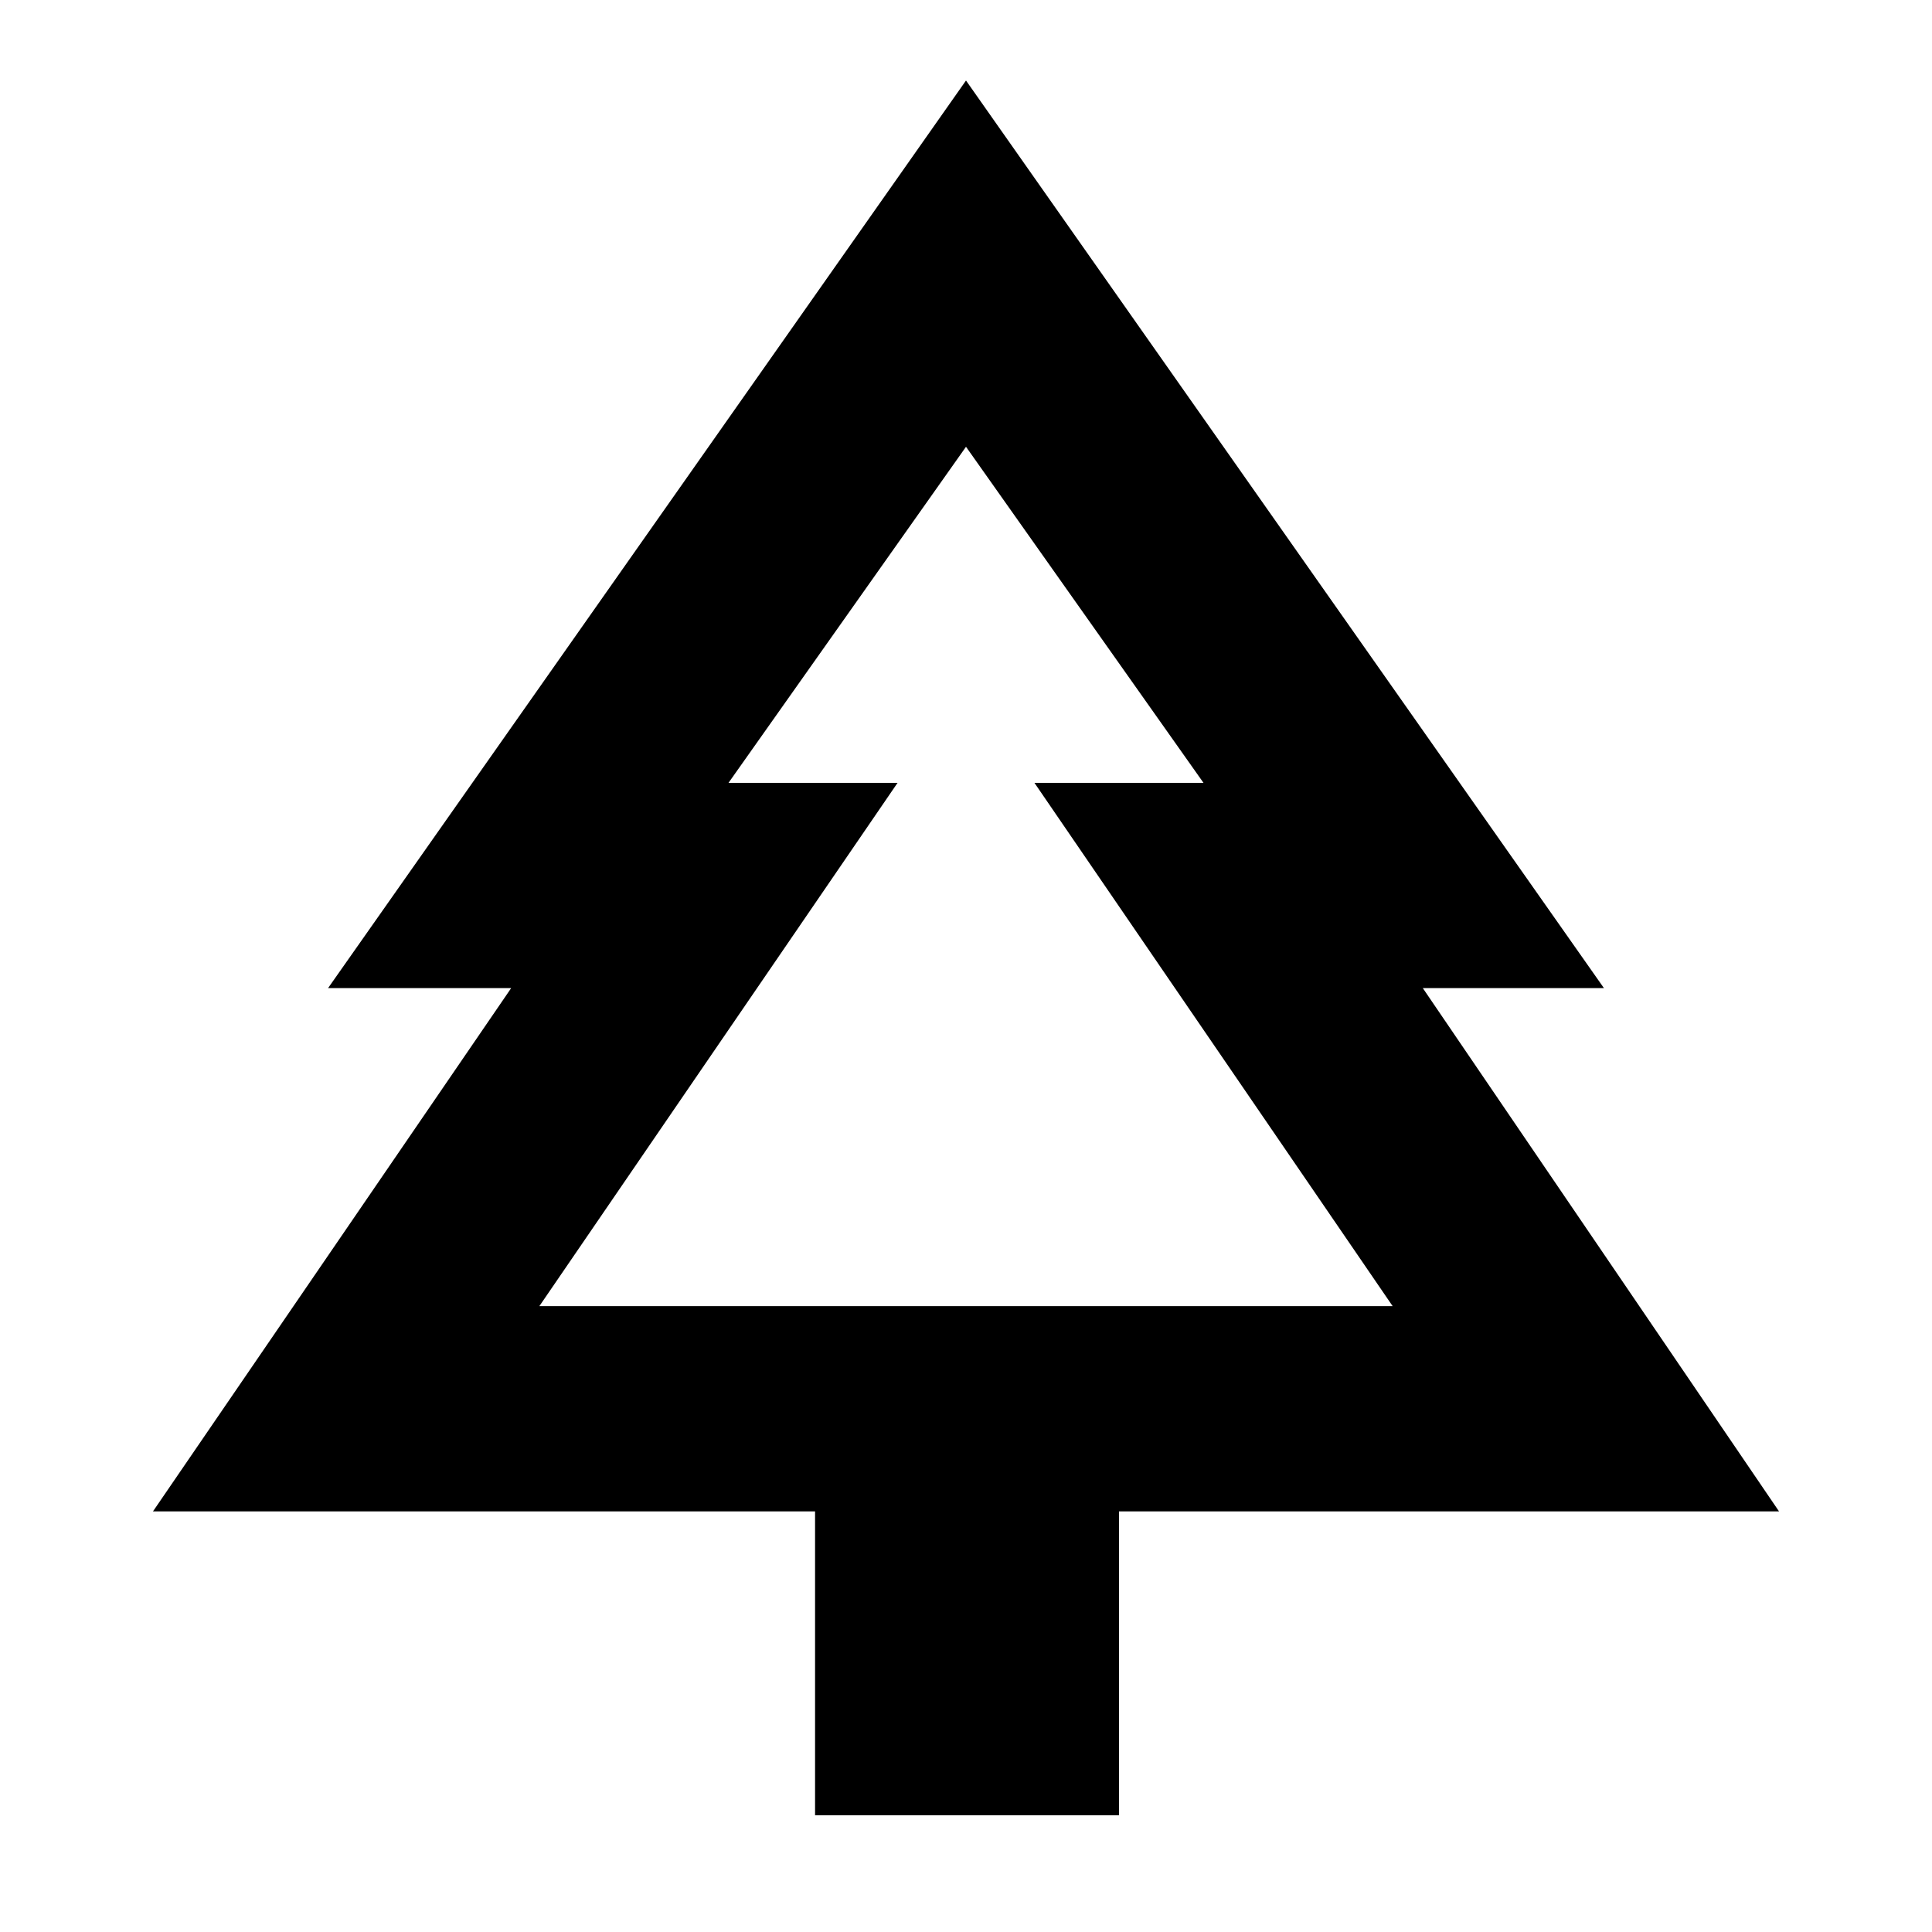 <svg xmlns="http://www.w3.org/2000/svg" height="40" width="40"><path d="M23.167 37.583H16.875V31.292H3.167L10.583 20.458H6.792L20 1.667L33.208 20.458H29.458L36.833 31.292H23.167ZM11.167 27.042H18.583H15.083H20H24.917H21.417H28.833ZM11.167 27.042H28.833L21.417 16.208H24.917L20 9.25L15.083 16.208H18.583Z"/></svg>
